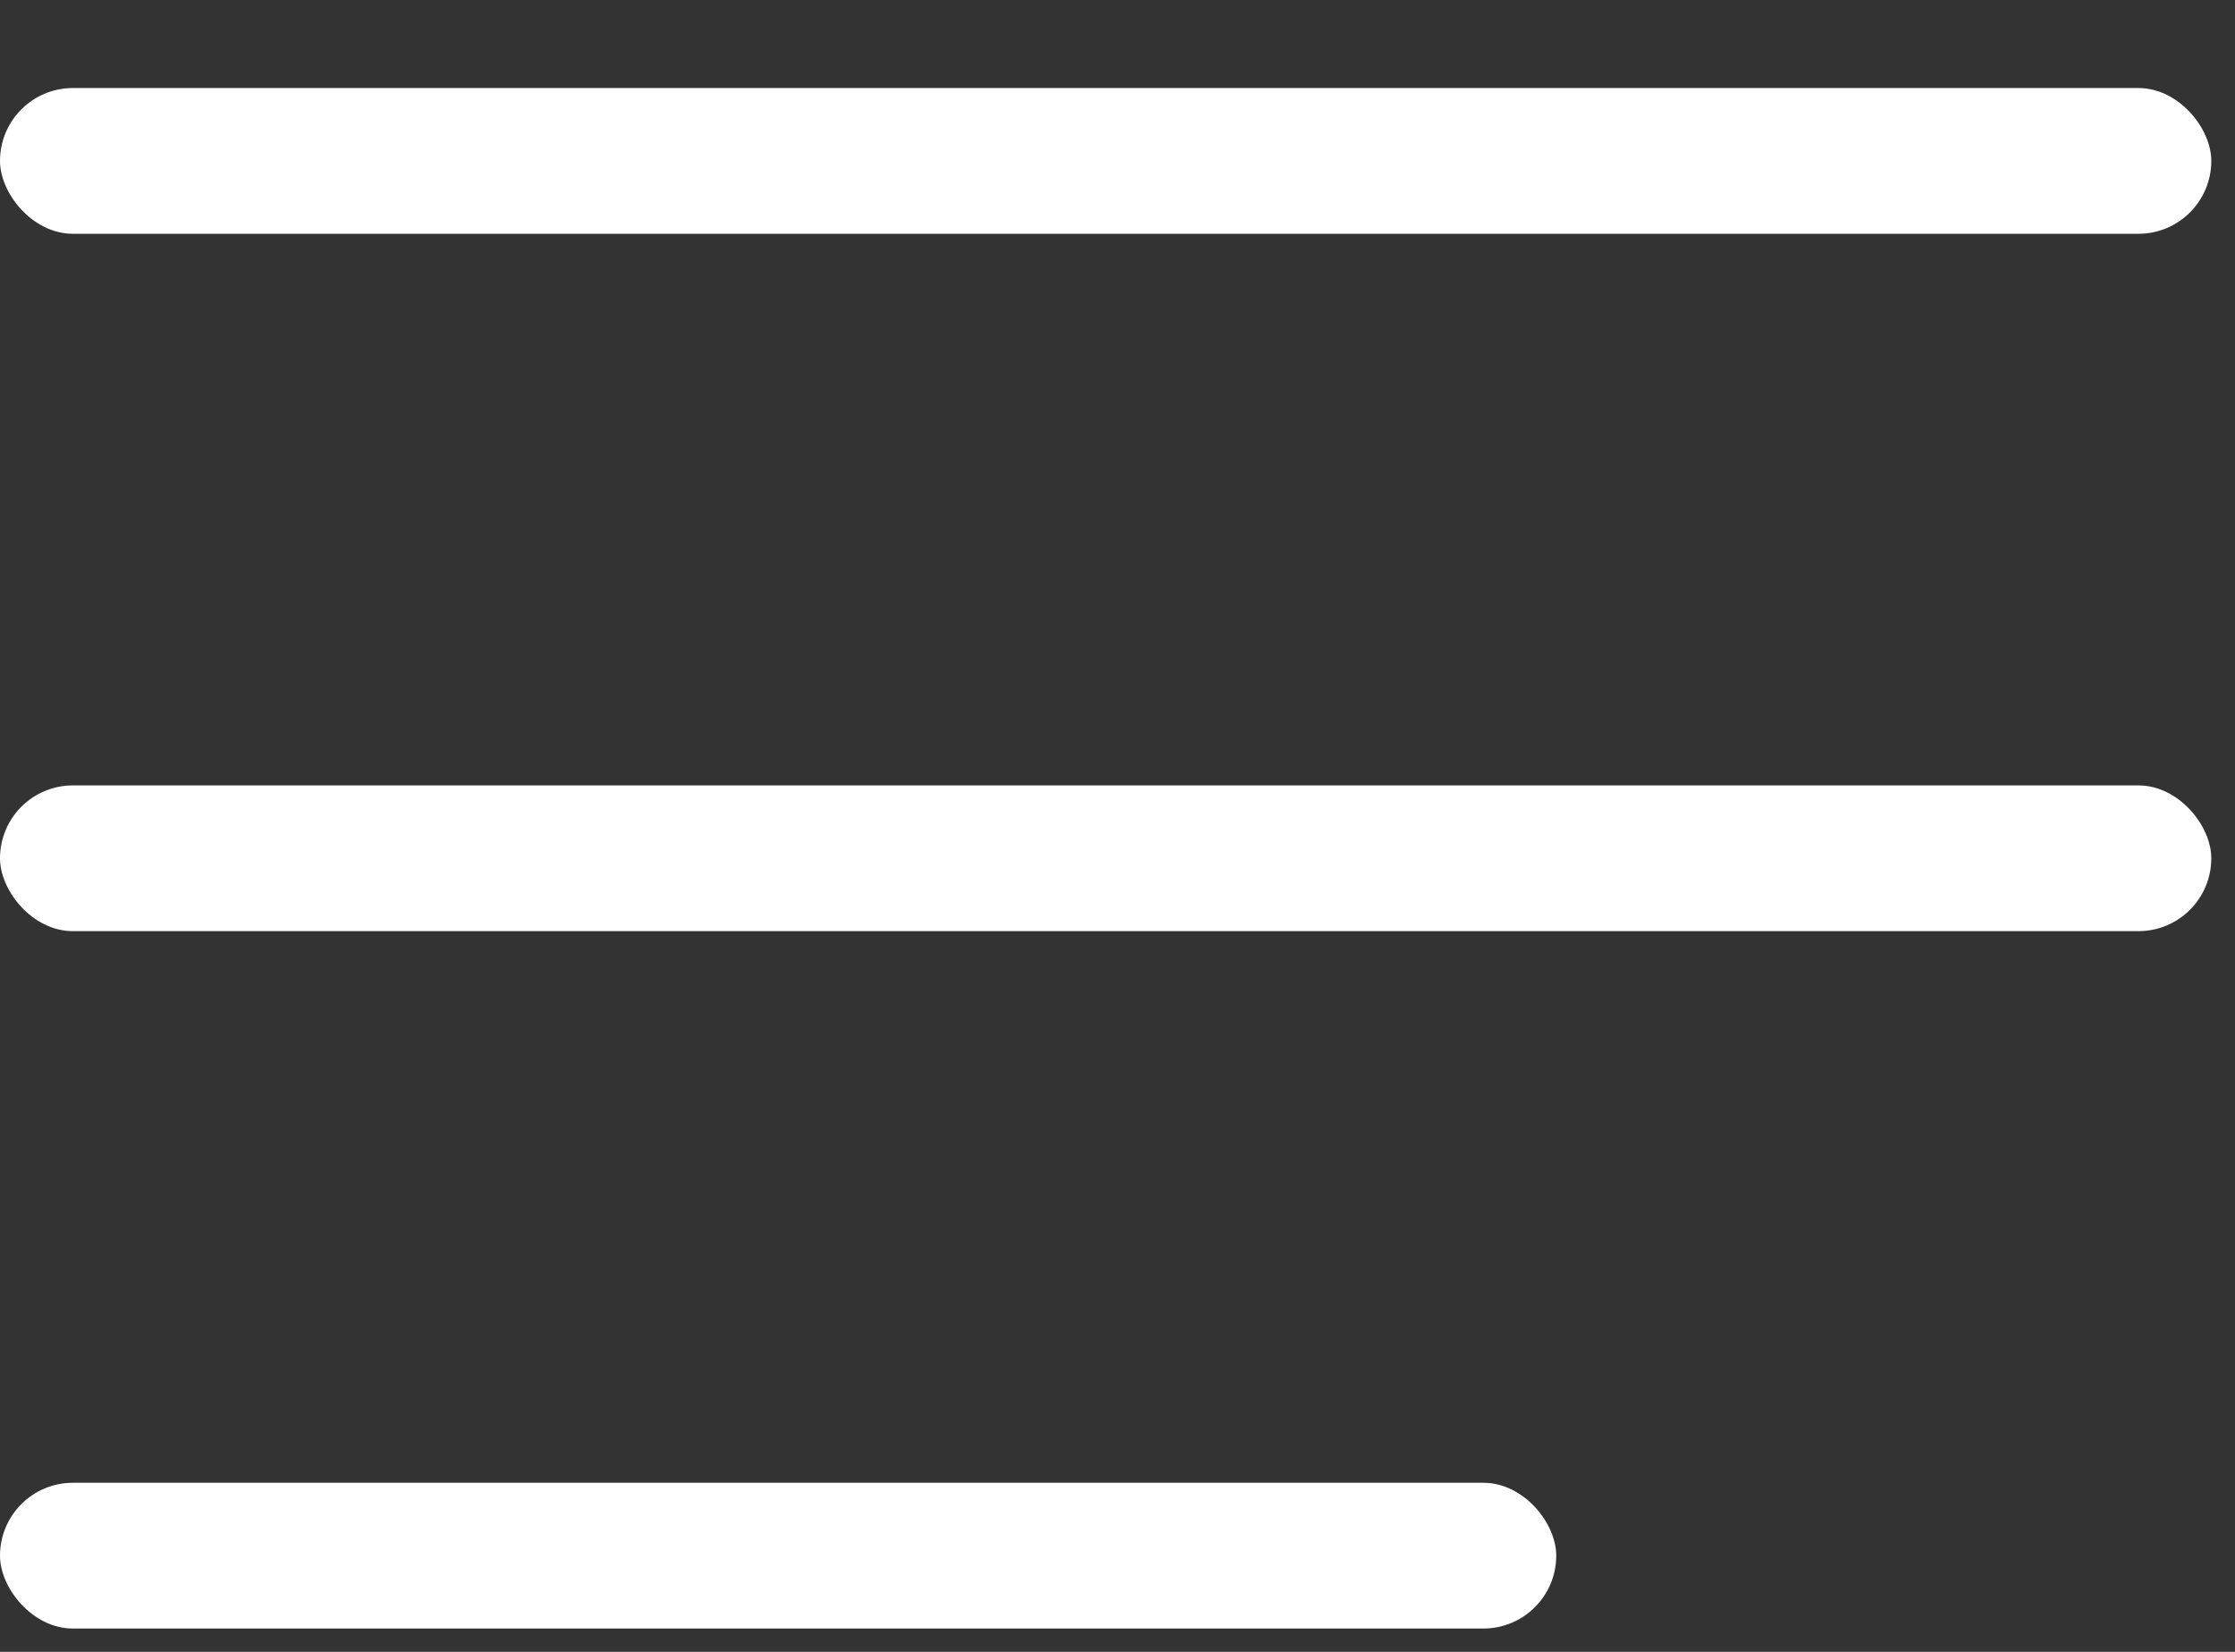 <svg width="23" height="17" viewBox="0 0 23 17" fill="none" xmlns="http://www.w3.org/2000/svg">
<rect x="0" y="0" width="23" height="17" fill="#333333" stroke="none"/>
<rect y="0.906" width="22.756" height="1.5" rx="0.75" fill="white"/>
<rect y="8.083" width="22.756" height="1.5" rx="0.75" fill="white"/>
<rect y="15.26" width="16.015" height="1.5" rx="0.75" fill="white"/>
</svg>
